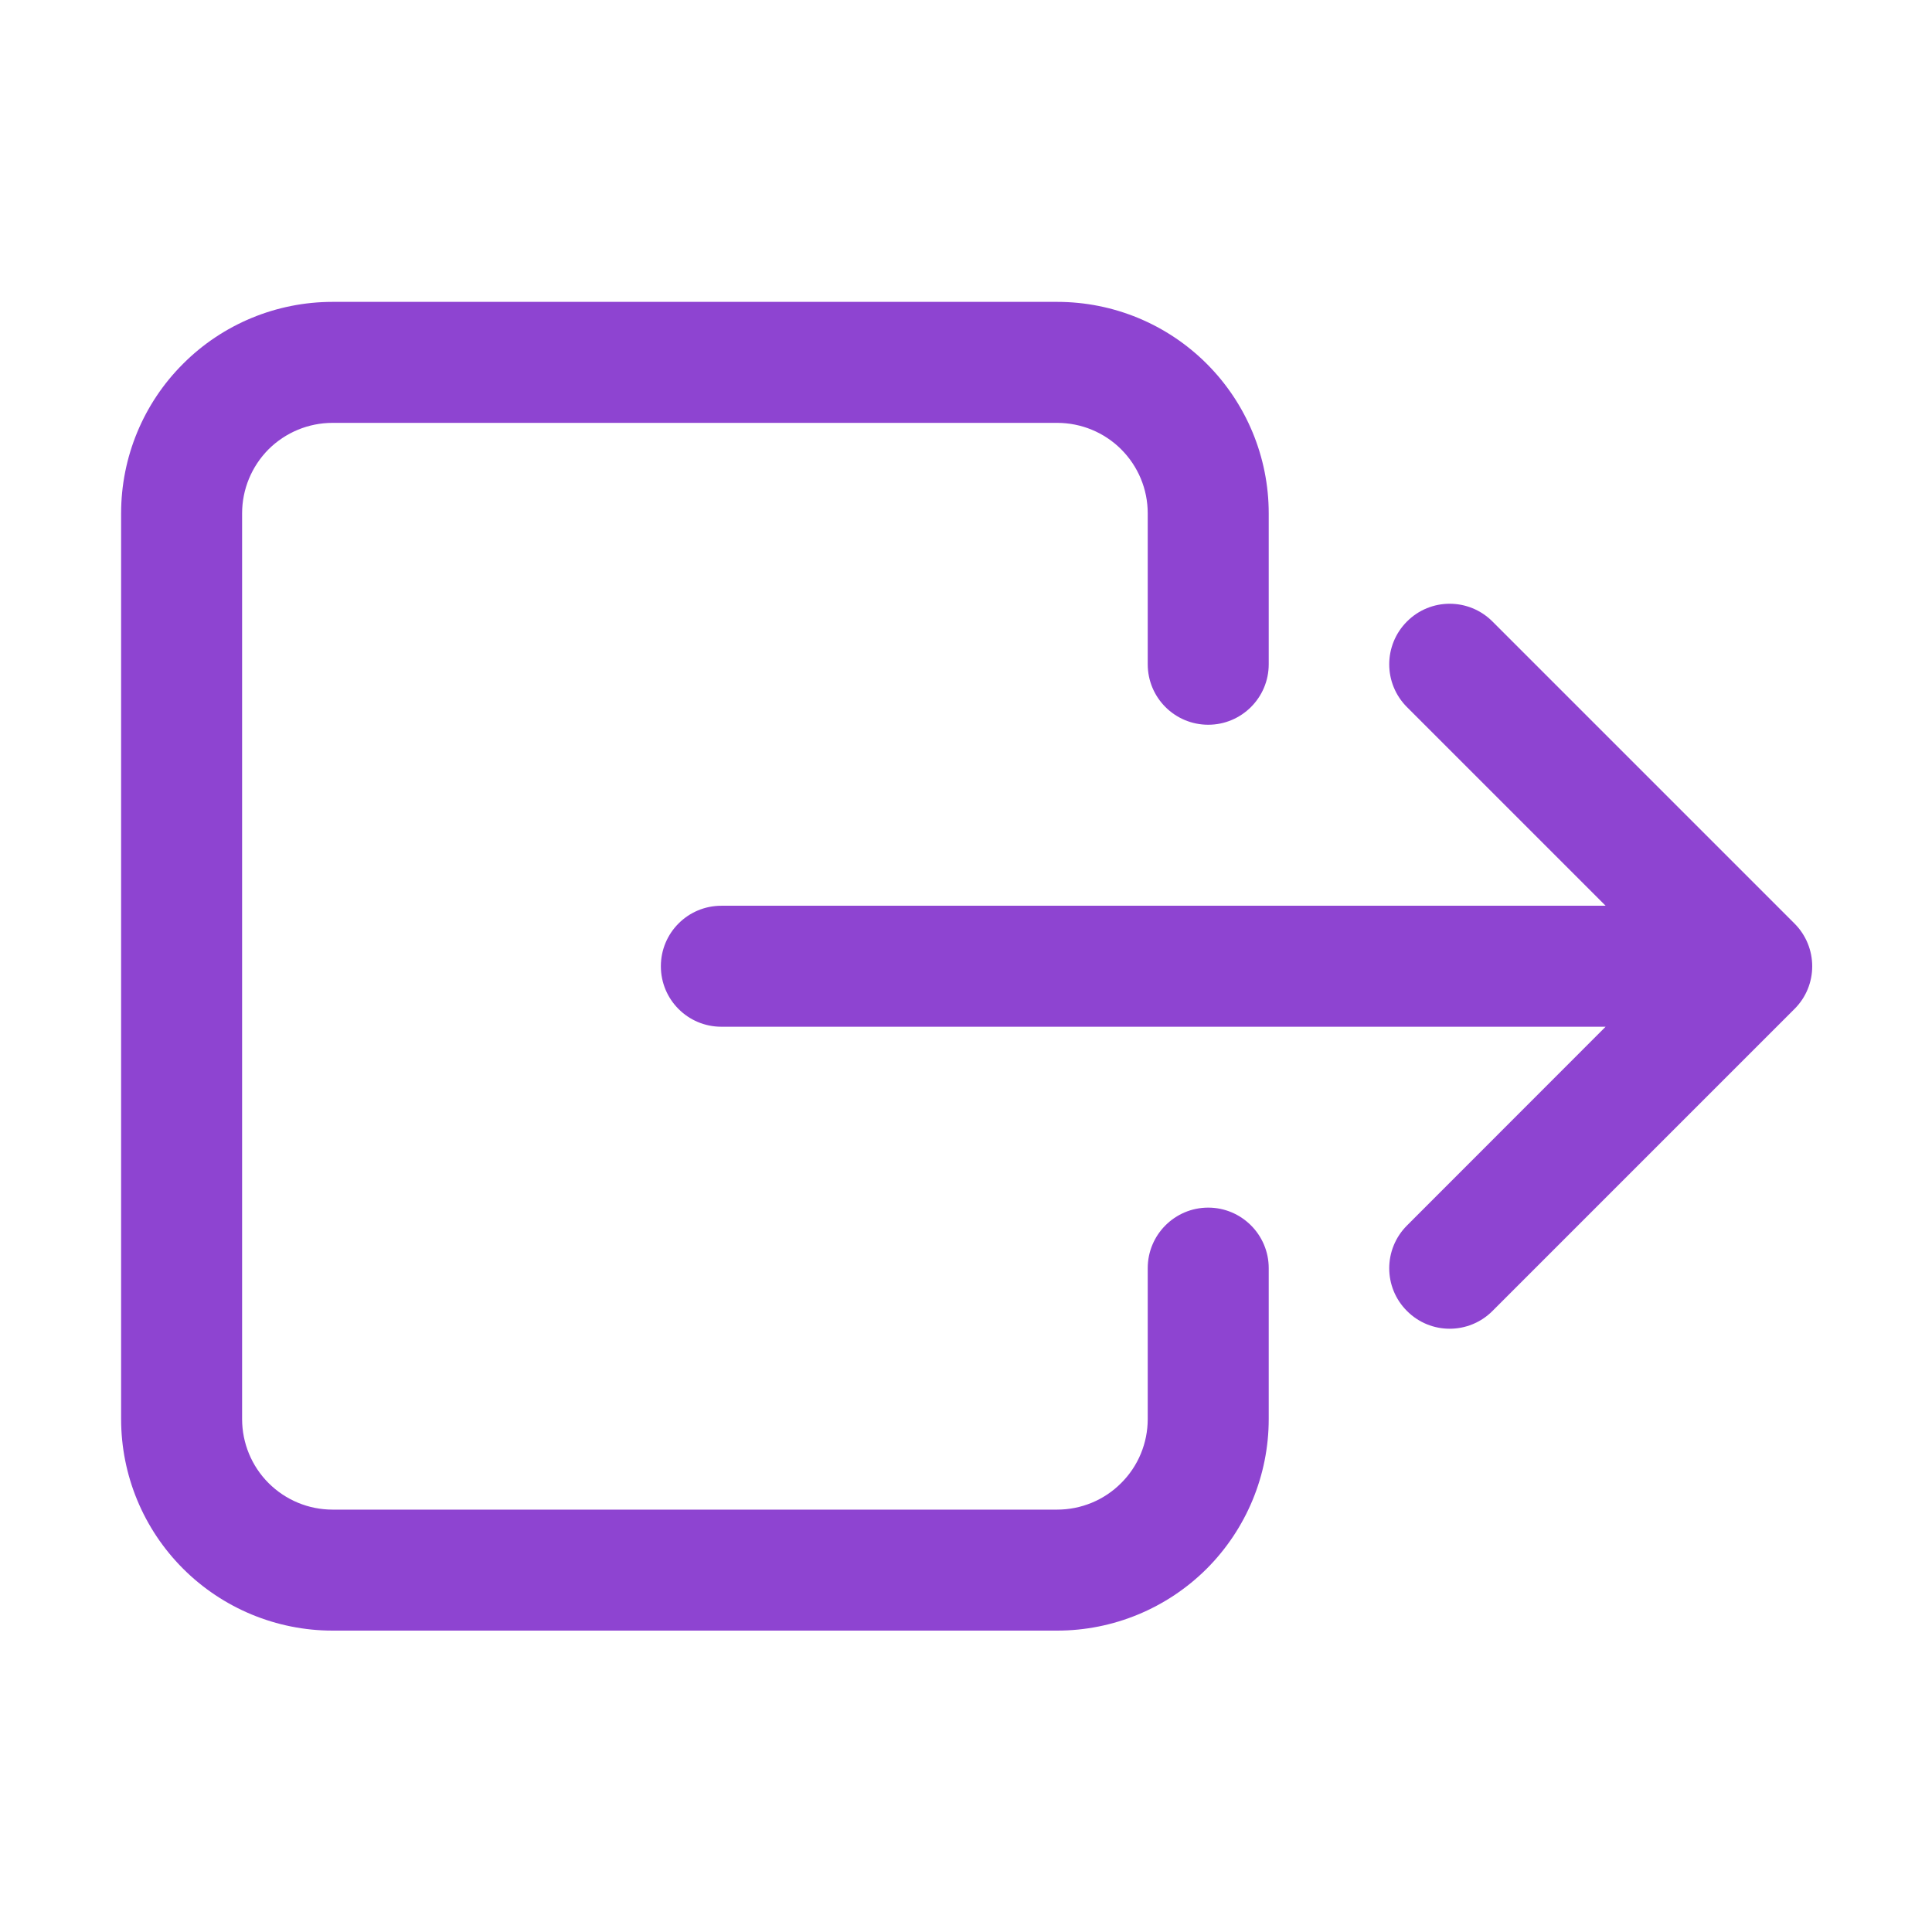 <svg width="16" height="16" viewBox="0 0 16 16" fill="none" xmlns="http://www.w3.org/2000/svg">
<path fill-rule="evenodd" clip-rule="evenodd" d="M1.516 3.013C1.844 2.684 2.29 2.5 2.754 2.5H8.755C9.22 2.5 9.665 2.684 9.994 3.013C10.322 3.341 10.507 3.786 10.507 4.251V5.501C10.507 5.778 10.282 6.002 10.006 6.002C9.729 6.002 9.505 5.778 9.505 5.501V4.251C9.505 4.052 9.426 3.862 9.285 3.721C9.145 3.581 8.954 3.502 8.755 3.502H2.754C2.555 3.502 2.365 3.581 2.224 3.721C2.084 3.862 2.005 4.052 2.005 4.251V11.752C2.005 11.951 2.084 12.142 2.224 12.282C2.365 12.423 2.555 12.502 2.754 12.502H8.755C8.954 12.502 9.145 12.423 9.285 12.282C9.426 12.142 9.505 11.951 9.505 11.752V10.502C9.505 10.226 9.729 10.001 10.006 10.001C10.282 10.001 10.507 10.226 10.507 10.502V11.752C10.507 12.217 10.322 12.662 9.994 12.991C9.665 13.319 9.22 13.504 8.755 13.504H2.754C2.29 13.504 1.844 13.319 1.516 12.991C1.187 12.662 1.003 12.217 1.003 11.752V4.251C1.003 3.786 1.187 3.341 1.516 3.013ZM11.652 5.147C11.847 4.951 12.164 4.951 12.36 5.147L14.861 7.648C15.057 7.844 15.057 8.161 14.861 8.356L12.36 10.857C12.164 11.053 11.847 11.053 11.652 10.857C11.456 10.662 11.456 10.345 11.652 10.149L13.297 8.503L5.974 8.503C5.697 8.503 5.473 8.279 5.473 8.002C5.473 7.725 5.697 7.501 5.974 7.501L13.297 7.501L11.652 5.856C11.456 5.66 11.456 5.343 11.652 5.147Z" fill="#8e44d1"/>
</svg>
